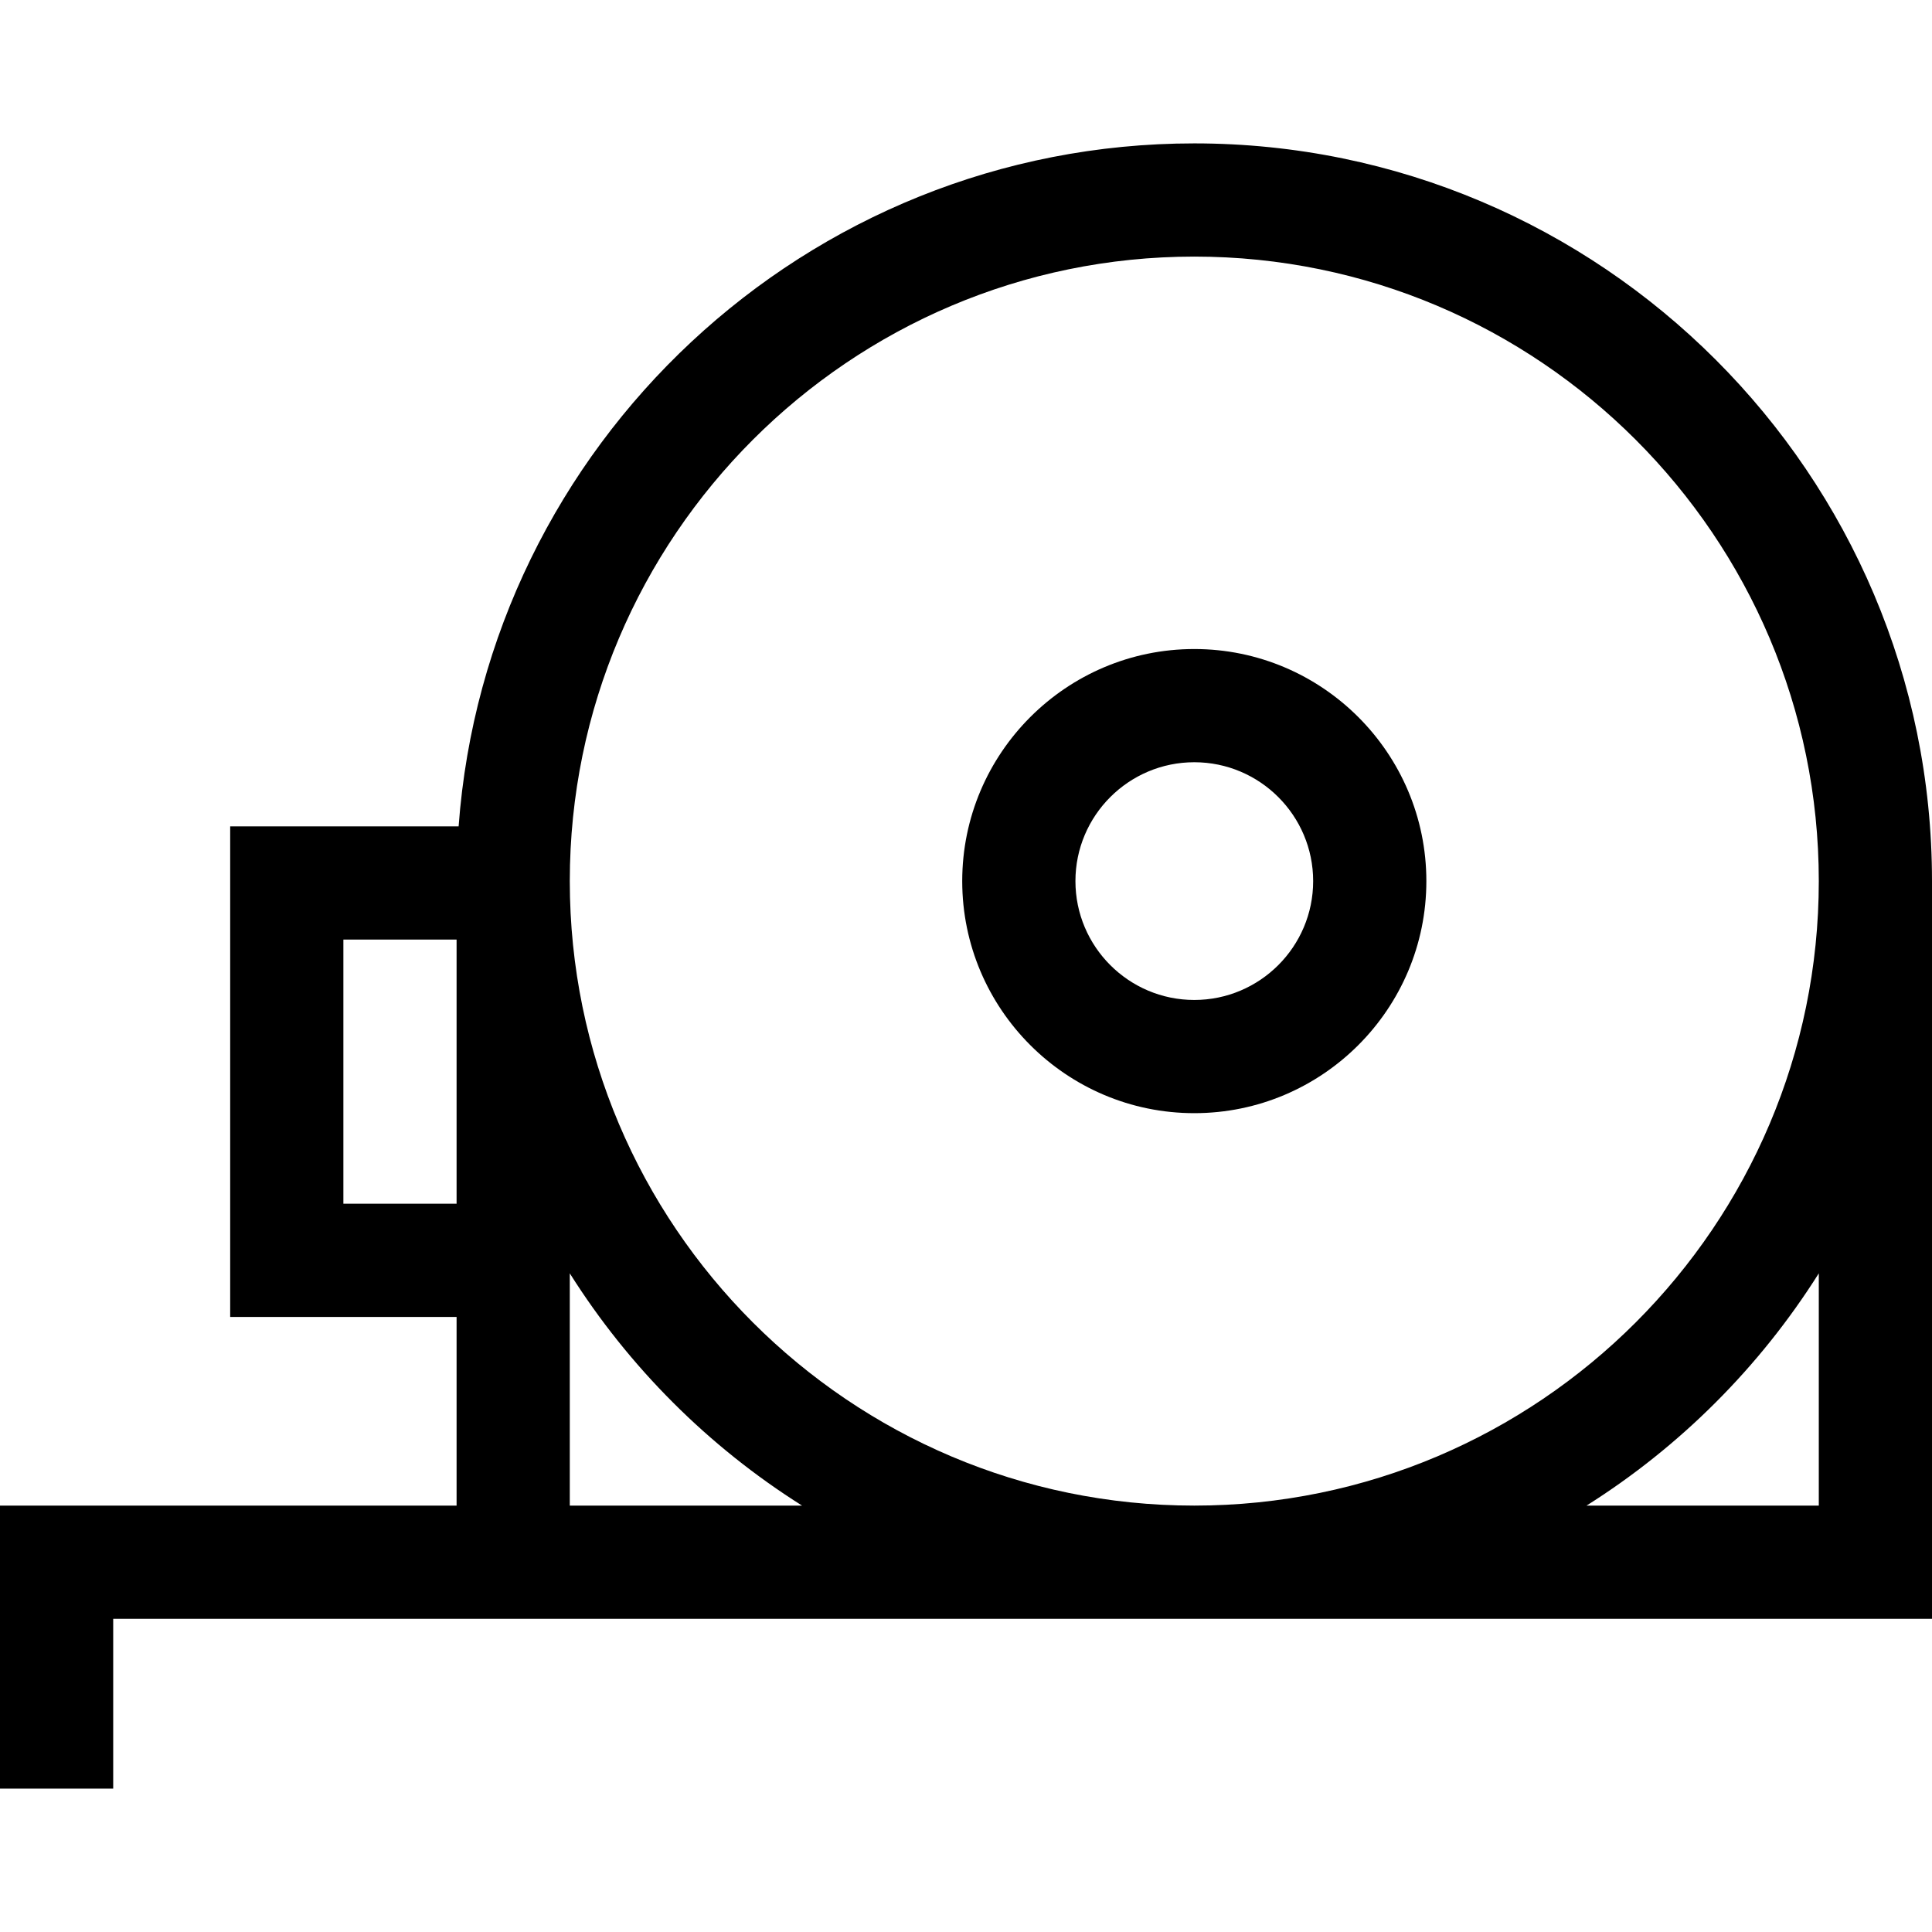 <?xml version="1.0" encoding="iso-8859-1"?>
<!-- Generator: Adobe Illustrator 19.0.0, SVG Export Plug-In . SVG Version: 6.00 Build 0)  -->
<svg xmlns="http://www.w3.org/2000/svg" xmlns:xlink="http://www.w3.org/1999/xlink" version="1.1" id="Layer_1" x="0px" y="0px" viewBox="0 0 512 512" style="enable-background:new 0 0 512 512;" xml:space="preserve">
<g>
	<g>
		<path d="M316.5,38c-102.922,0-187.518,79.946-194.962,181H61v130h60v50H0v75h30v-45h482V233.5C512,125.701,424.299,38,316.5,38z     M121,319H91v-70h30V319z M151,399v-61.552c15.65,24.827,36.724,45.902,61.552,61.552H151z M482,399h-61.552    c24.827-15.65,45.902-36.724,61.552-61.552V399z M316.5,399C225.243,399,151,324.757,151,233.5S225.243,68,316.5,68    S482,142.243,482,233.5S407.757,399,316.5,399z"/>
	</g>
</g>
<g>
	<g>
		<path d="M316.5,172c-33.911,0-61.5,27.589-61.5,61.5s27.589,61.5,61.5,61.5s61.5-27.589,61.5-61.5S350.411,172,316.5,172z     M316.5,265c-17.369,0-31.5-14.131-31.5-31.5s14.131-31.5,31.5-31.5c17.369,0,31.5,14.131,31.5,31.5S333.869,265,316.5,265z"/>
	</g>
</g>
<g>
</g>
<g>
</g>
<g>
</g>
<g>
</g>
<g>
</g>
<g>
</g>
<g>
</g>
<g>
</g>
<g>
</g>
<g>
</g>
<g>
</g>
<g>
</g>
<g>
</g>
<g>
</g>
<g>
</g>
</svg>
